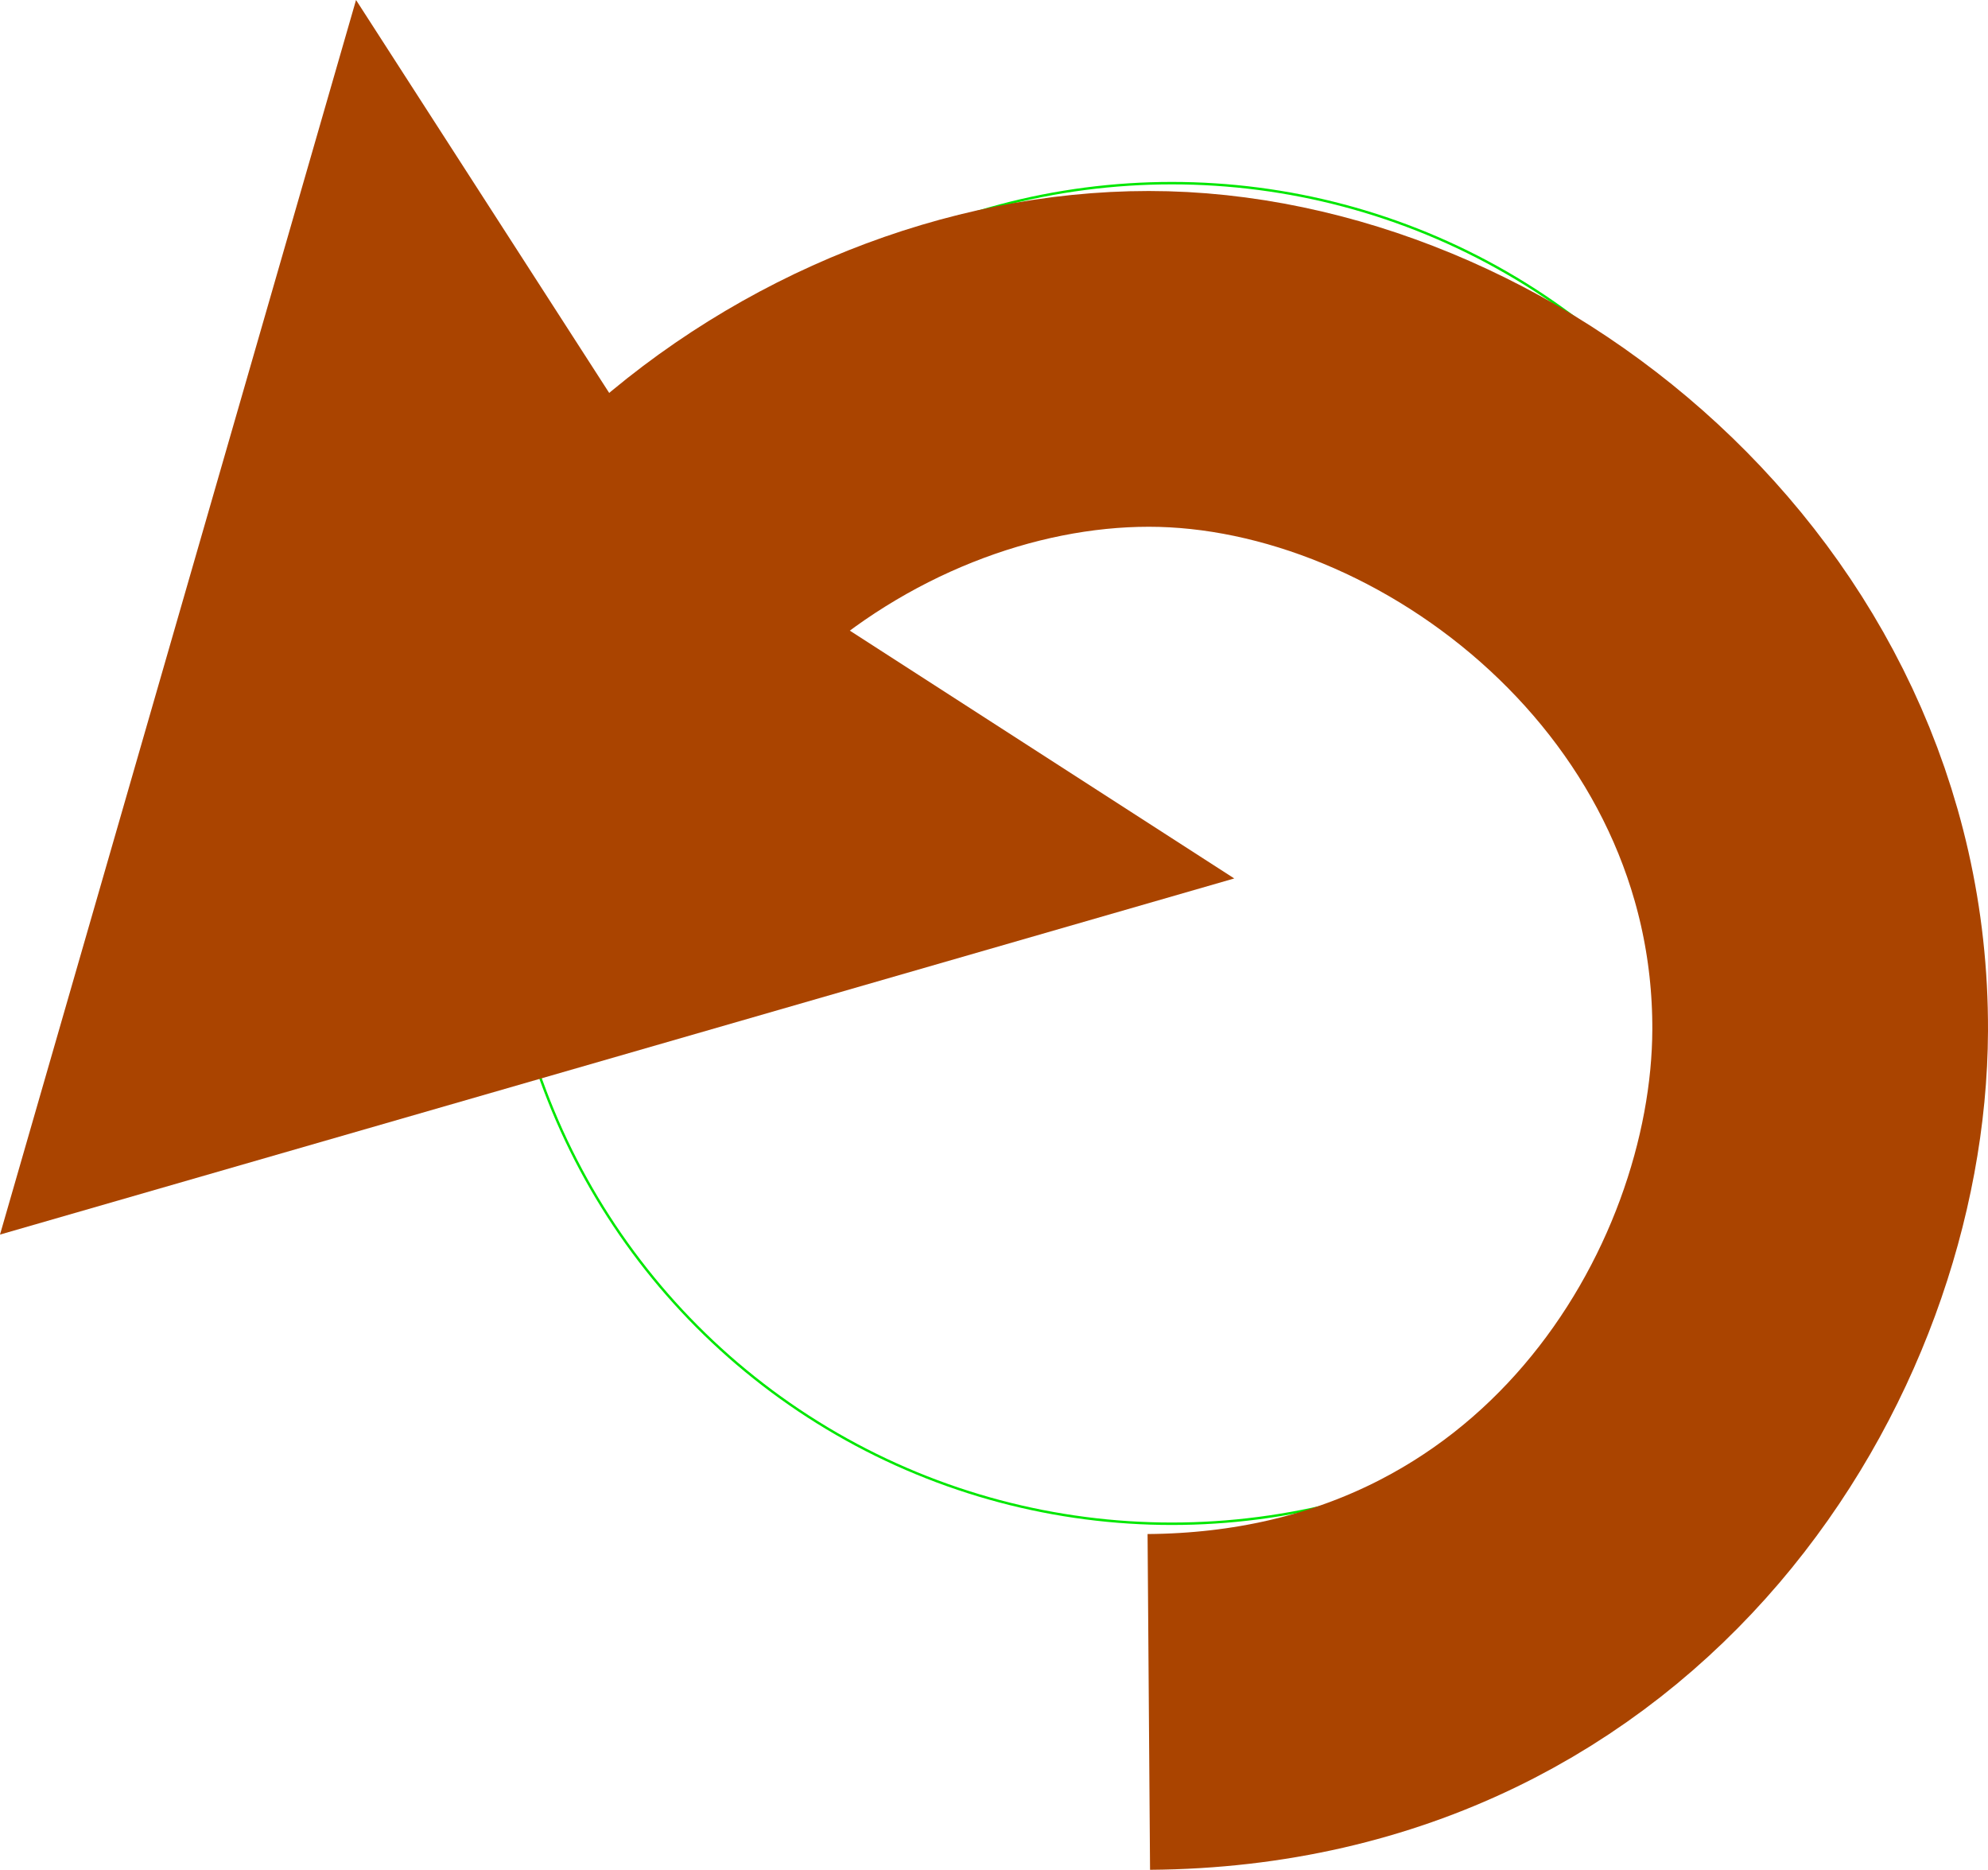 <svg xmlns="http://www.w3.org/2000/svg" xmlns:svg="http://www.w3.org/2000/svg" id="svg4145" width="1184.483" height="1113.767" version="1.1" viewBox="0 0 1184.483 1113.767"><g id="layer1" transform="translate(198.198,-43.993)"><circle style="fill:none;stroke:#00e700;stroke-width:1.455;stroke-miterlimit:4;stroke-dasharray:none;stroke-opacity:1" id="path4720" cx="500" cy="552.362" r="399.273"/><path style="fill:none;fill-rule:evenodd;stroke:#a40;stroke-width:200;stroke-linecap:butt;stroke-linejoin:miter;stroke-miterlimit:4;stroke-dasharray:none;stroke-opacity:1" id="path4695" d="m 486.282,1057.763 c 265.893,-1.966 399.347,-226.433 400,-400 0.882,-234.275 -211.438,-400 -400,-400 -94.281,0 -194.43,39.209 -270.934,108.813"/><path style="fill:#a40;fill-rule:evenodd;stroke:#000;stroke-width:0;stroke-linecap:butt;stroke-linejoin:miter;stroke-miterlimit:4;stroke-dasharray:none;stroke-opacity:1" id="path4724" d="M 537.193,567.252 -198.198,779.384 13.934,43.993 218.995,362.191 Z"/></g></svg>